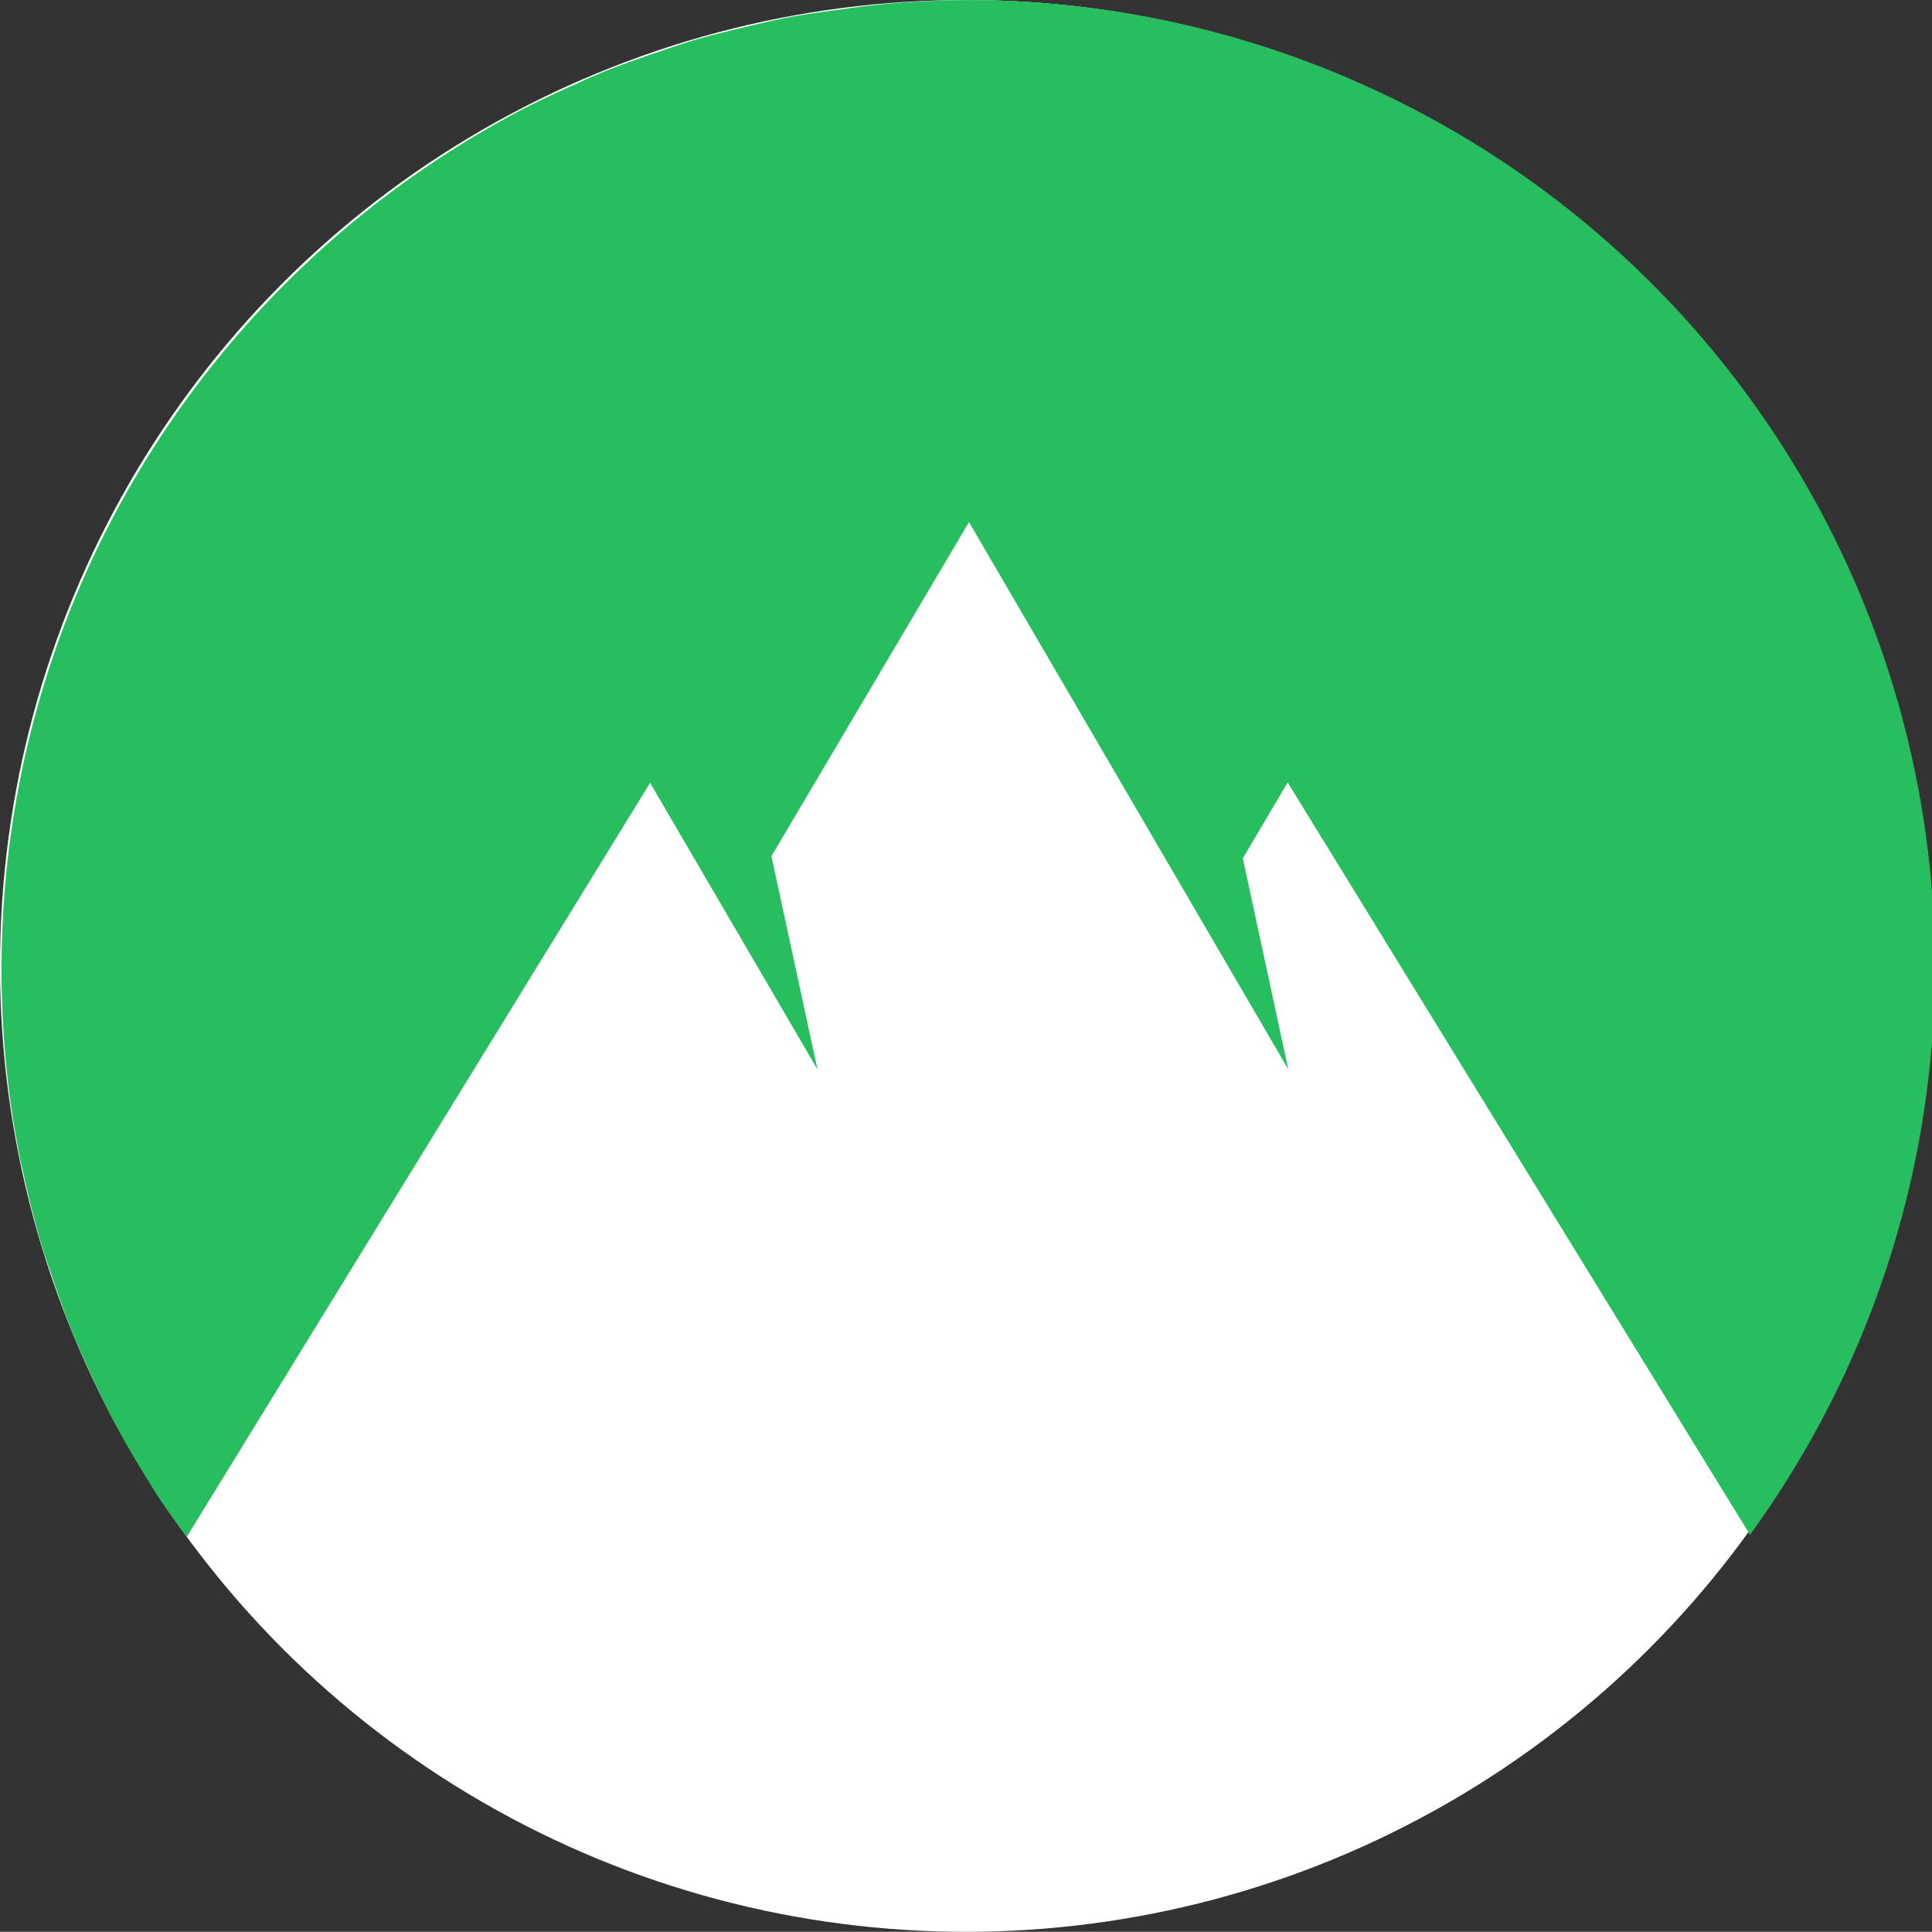 <svg width="10.317mm" height="10.316mm" version="1.1" viewBox="0 0 10.317 10.316" xmlns="http://www.w3.org/2000/svg">
 <rect x="0" y="0" width="10.317" height="10.316" fill="#333333" stroke="none"/>
 <g transform="translate(.008 2.0773e-5)">
  <ellipse cx="5.15" cy="5.158" rx="5.158" ry="5.158" fill="#fff" stroke-width=".334"/>
 </g>
 <g transform="translate(.008 2.0773e-5)">
  <path transform="scale(.265)" d="m19.465 0a19.496 19.495 0 0 0-0.072 0.002 19.496 19.495 0 0 0-1.121 0.041c-0.12 0.007-0.24 0.018-0.359 0.027a19.496 19.495 0 0 0-0.994 0.119c-0.368 0.049-0.736 0.099-1.098 0.168a19.496 19.495 0 0 0-0.814 0.184c-0.37 0.087-0.739 0.175-1.1 0.283a19.496 19.495 0 0 0-0.648 0.215c-0.413 0.14-0.825 0.283-1.225 0.449a19.496 19.495 0 0 0-0.428 0.191c-0.459 0.204-0.915 0.416-1.355 0.654a19.496 19.495 0 0 0-0.176 0.1c-6.005 3.328-10.074 9.736-10.074 17.1a19.472 19.472 0 0 0 0.371 3.807 19.496 19.495 0 0 0 0.053 0.229 19.472 19.472 0 0 0 0.393 1.553 19.496 19.495 0 0 0 0.195 0.586 19.472 19.472 0 0 0 0.43 1.178 19.496 19.495 0 0 0 0.359 0.807 19.472 19.472 0 0 0 0.42 0.873 19.496 19.495 0 0 0 0.633 1.102 19.472 19.472 0 0 0 0.299 0.488 19.496 19.495 0 0 0 0.58 0.812l9.336-15.193 3.373 5.775-0.928-4.297 3.981-6.732 6.434 11.027-0.916-4.252 0.904-1.529 9.316 15.16a19.496 19.495 0 0 0 3.728-11.432 19.496 19.495 0 0 0-19.486-19.494 19.496 19.495 0 0 0-0.01 0z" fill="#27be5f" stroke-width="1.262"/>
 </g>
</svg>
